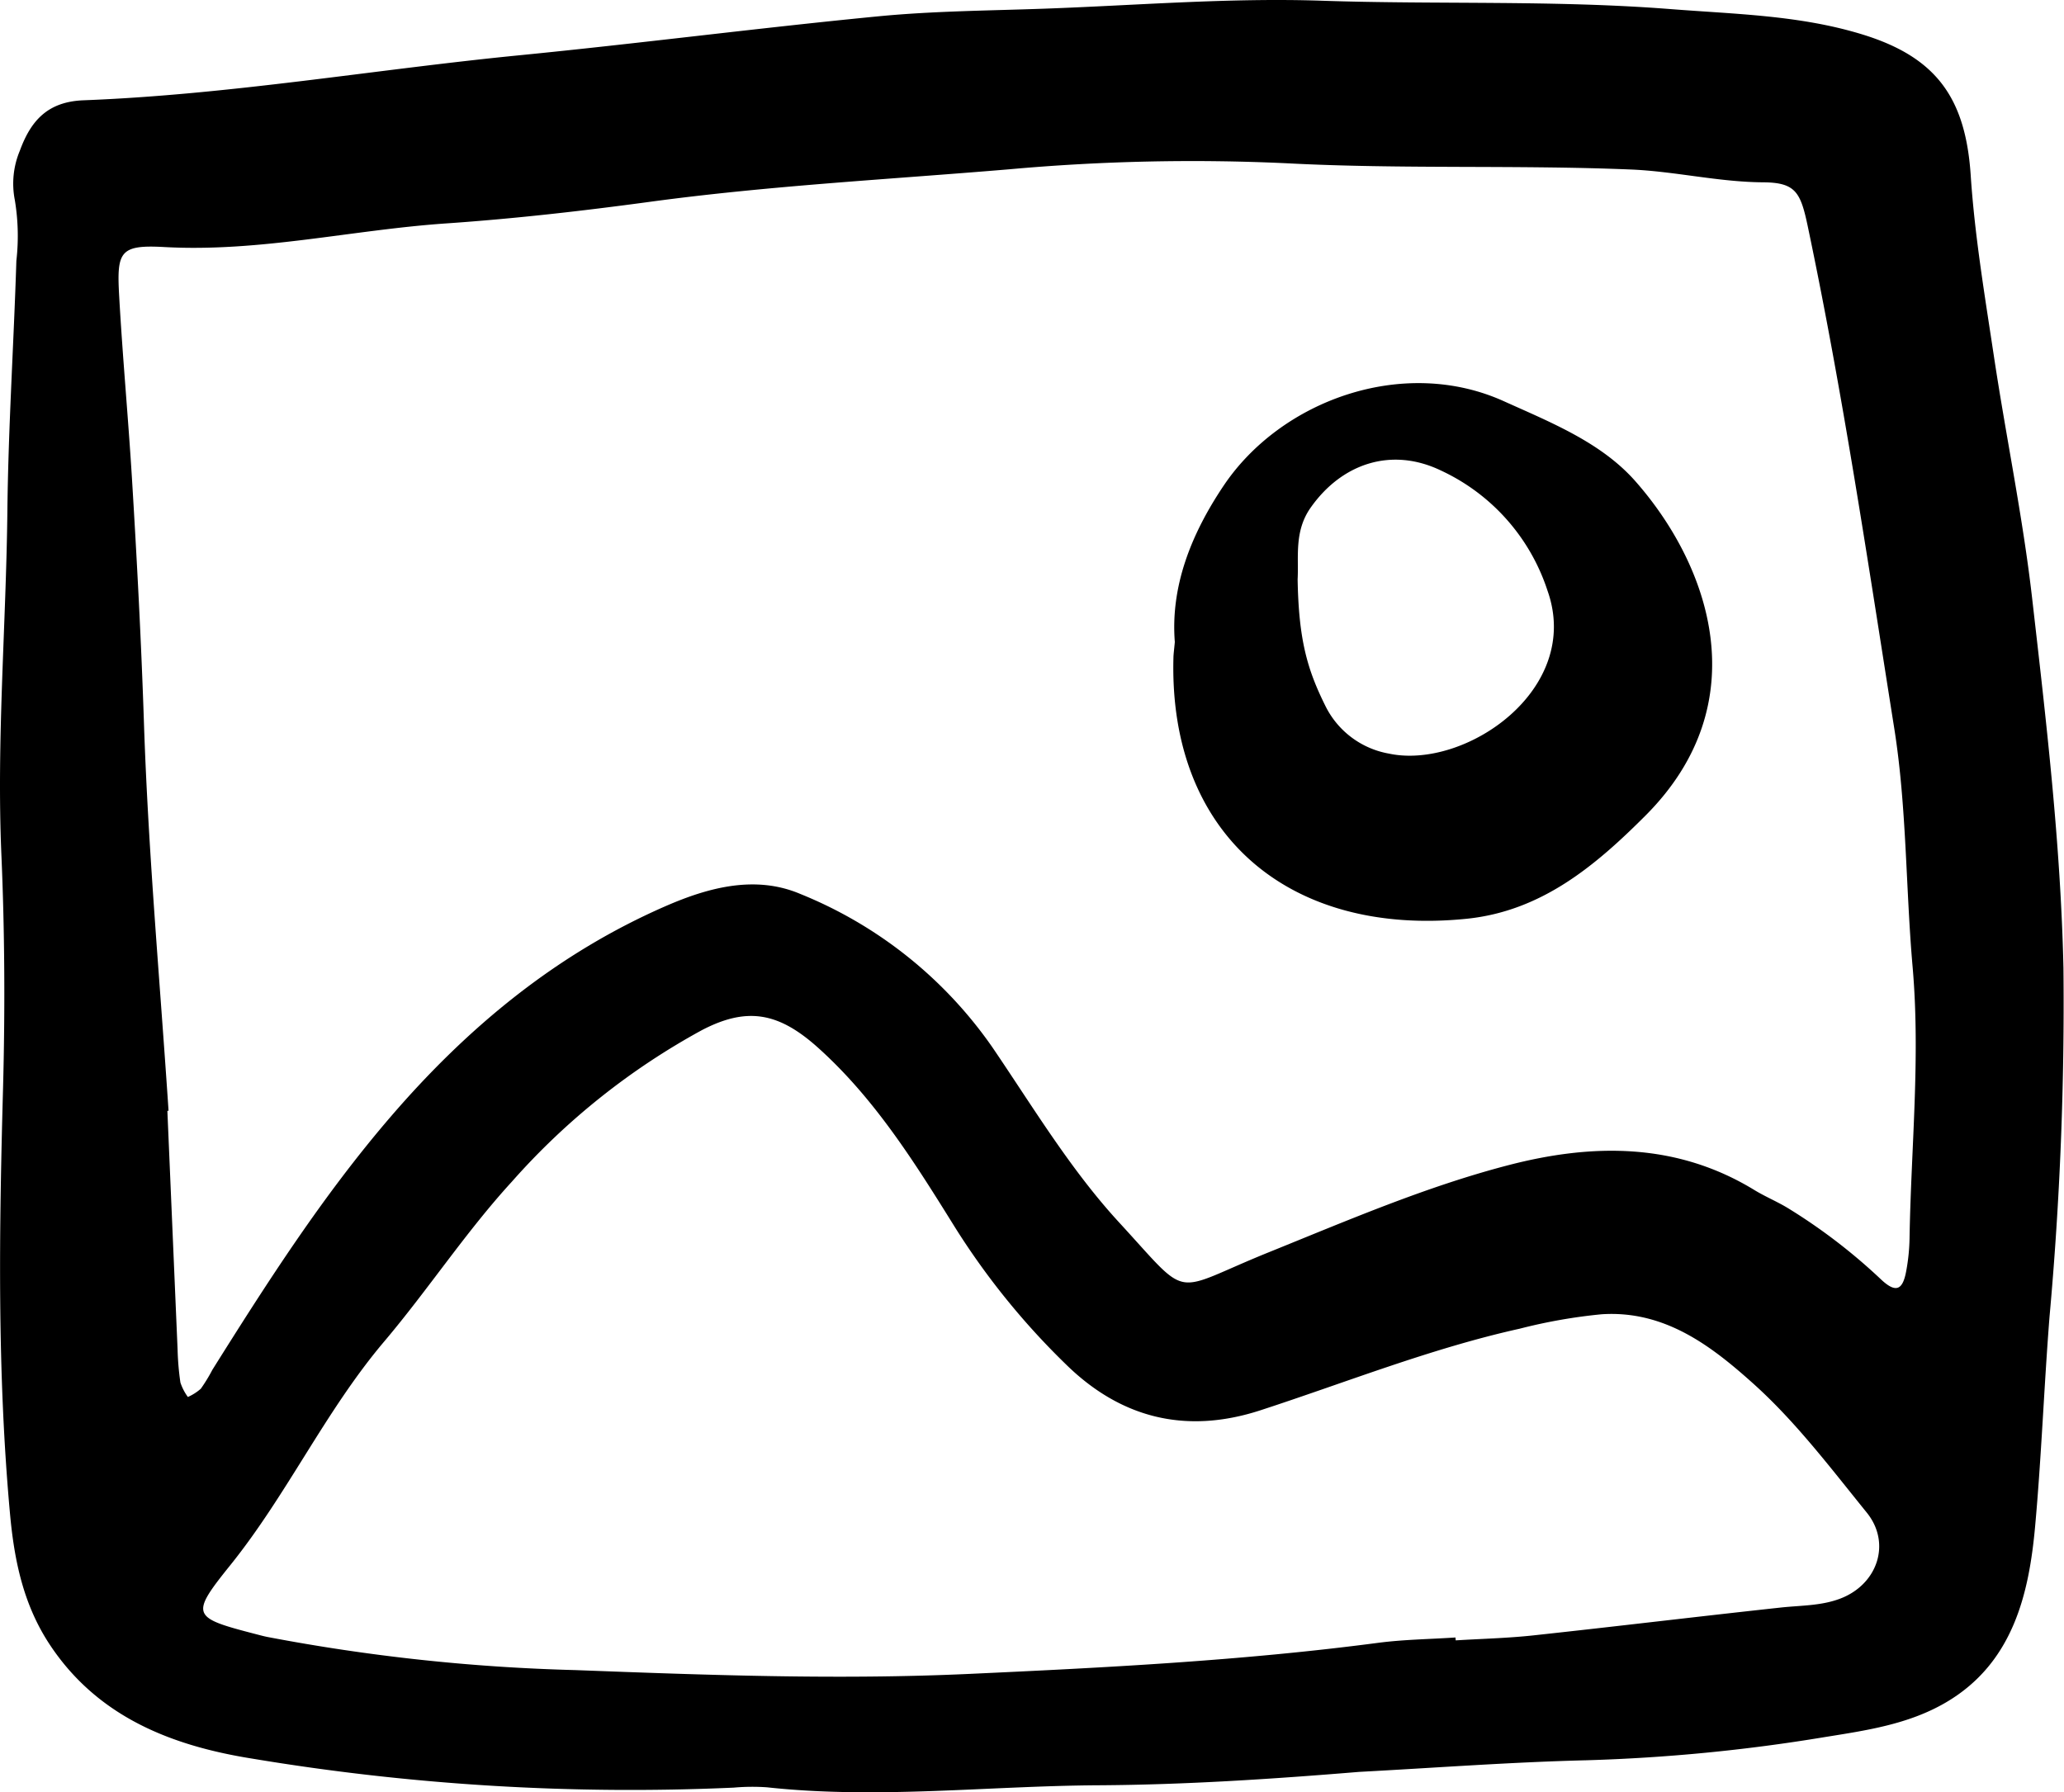 <svg xmlns="http://www.w3.org/2000/svg" viewBox="0 0 202.164 175.587"><title>image-api</title><g id="Layer_2" data-name="Layer 2"><g id="Layer_1-2" data-name="Layer 1"><path d="M133.12,173.589c-8.5.7-17,1.262-25.529,1.311-10.819.062-21.632,1.375-32.461.2a20.588,20.588,0,0,0-3.265.031,225.233,225.233,0,0,1-47.142-2.839c-7.734-1.233-15.078-3.984-19.827-11.139-2.624-3.954-3.5-8.317-3.915-12.839C-.289,134.408-.083,120.476.3,106.534.5,98.954.464,91.352.138,83.778-.348,72.512.6,61.287.723,50.04c.09-8.165.624-16.325.88-24.489a21.444,21.444,0,0,0-.152-5.959,8.339,8.339,0,0,1,.49-4.821C3,11.876,4.62,9.962,8.183,9.825,22.5,9.277,36.635,6.819,50.874,5.415,62.6,4.259,74.291,2.739,86.02,1.6c5.4-.524,10.848-.555,16.277-.75C111.355.525,120.431-.234,129.47.071c11.369.383,22.747-.07,34.123.817,6.344.5,12.652.594,18.8,2.479,7.257,2.225,10.132,6.217,10.635,13.826.393,5.941,1.39,11.85,2.277,17.749,1.188,7.891,2.828,15.724,3.735,23.644,1.379,12.041,2.8,24.082,3.07,36.237a340.018,340.018,0,0,1-1.366,34.2c-.537,6.841-.792,13.706-1.408,20.5-.588,6.489-2.1,13.347-8.691,17.234-3.7,2.186-7.9,2.777-11.968,3.431A173.048,173.048,0,0,1,155.4,172.45C147.97,172.631,140.547,173.194,133.12,173.589ZM16.509,108.824l-.115,0q.5,11.683,1,23.368a26.963,26.963,0,0,0,.277,3.254,5.178,5.178,0,0,0,.73,1.414,4.917,4.917,0,0,0,1.269-.809A15.891,15.891,0,0,0,20.8,134.2c5.382-8.584,10.83-17.088,17.483-24.816,7.573-8.8,16.262-15.966,26.919-20.615,4.226-1.843,8.8-3.056,13.191-1.189a42.081,42.081,0,0,1,18.818,15.036c3.975,5.842,7.633,11.961,12.419,17.16,7.138,7.755,4.923,6.835,14.662,2.9,7.729-3.123,15.381-6.426,23.433-8.521,8.228-2.14,16.459-2.245,24.109,2.428,1.083.662,2.273,1.147,3.352,1.813a55.752,55.752,0,0,1,9.041,6.933c1.435,1.355,2.119,1.1,2.468-.732a19.242,19.242,0,0,0,.34-3.247c.144-8.877,1.078-17.738.3-26.635-.68-7.773-.576-15.654-1.793-23.332-2.6-16.423-5.042-32.886-8.468-49.173-.707-3.363-1.179-4.328-4.381-4.349-4.385-.029-8.625-1.076-12.961-1.255-11.228-.463-22.465-.02-33.706-.611a199.47,199.47,0,0,0-27.167.59c-11.729.987-23.486,1.6-35.169,3.182-6.633.9-13.325,1.663-19.976,2.12-9.22.632-18.287,2.834-27.634,2.315-4.358-.242-4.65.46-4.409,4.774.333,5.981.89,11.948,1.256,17.928.486,7.973.909,15.946,1.173,23.936C14.522,83.515,15.67,96.164,16.509,108.824Zm126.054,51.6.018.28c2.533-.156,5.077-.214,7.6-.487,8.084-.873,16.157-1.852,24.241-2.729,1.981-.215,4-.16,5.89-.9,3.61-1.414,4.943-5.423,2.534-8.4-3.531-4.36-6.964-8.911-11.11-12.632-4.1-3.68-8.659-7.2-14.854-6.8a52.3,52.3,0,0,0-8.023,1.412c-8.7,1.933-16.967,5.248-25.4,7.995-7.481,2.437-13.811.63-19.021-4.468a72.293,72.293,0,0,1-10.9-13.458c-3.894-6.262-7.829-12.586-13.424-17.605-3.829-3.433-6.921-4.038-11.385-1.7a68.7,68.7,0,0,0-18.587,14.828c-4.506,4.918-8.2,10.571-12.518,15.674-5.763,6.81-9.493,14.976-15.075,21.913-3.974,4.941-3.748,5.124,2.557,6.758.351.091.7.186,1.055.259a186.218,186.218,0,0,0,30.185,3.252c12.843.485,25.7.965,38.582.374,13.389-.615,26.754-1.295,40.051-3.044C137.486,160.618,140.034,160.59,142.563,160.422ZM115.071,62.9c-.425-5.413,1.555-10.521,4.793-15.336,5.622-8.361,17.6-12.693,27.414-8.267,4.65,2.1,9.557,4.048,12.911,7.856,7.27,8.252,12,21.705.993,32.737-4.894,4.9-10.181,9.376-17.547,10.122-17.365,1.759-29.158-8.227-28.7-25.561C114.94,64.088,114.994,63.727,115.071,62.9ZM127.1,56.746c.1,5.972.964,8.865,2.694,12.361a8.609,8.609,0,0,0,6.248,4.722C143.5,75.422,155,67.563,151.58,57.882A19.714,19.714,0,0,0,141.146,46.1c-4.9-2.358-9.775-.662-12.8,3.677C126.743,52.084,127.221,54.617,127.1,56.746Z"/></g></g></svg>